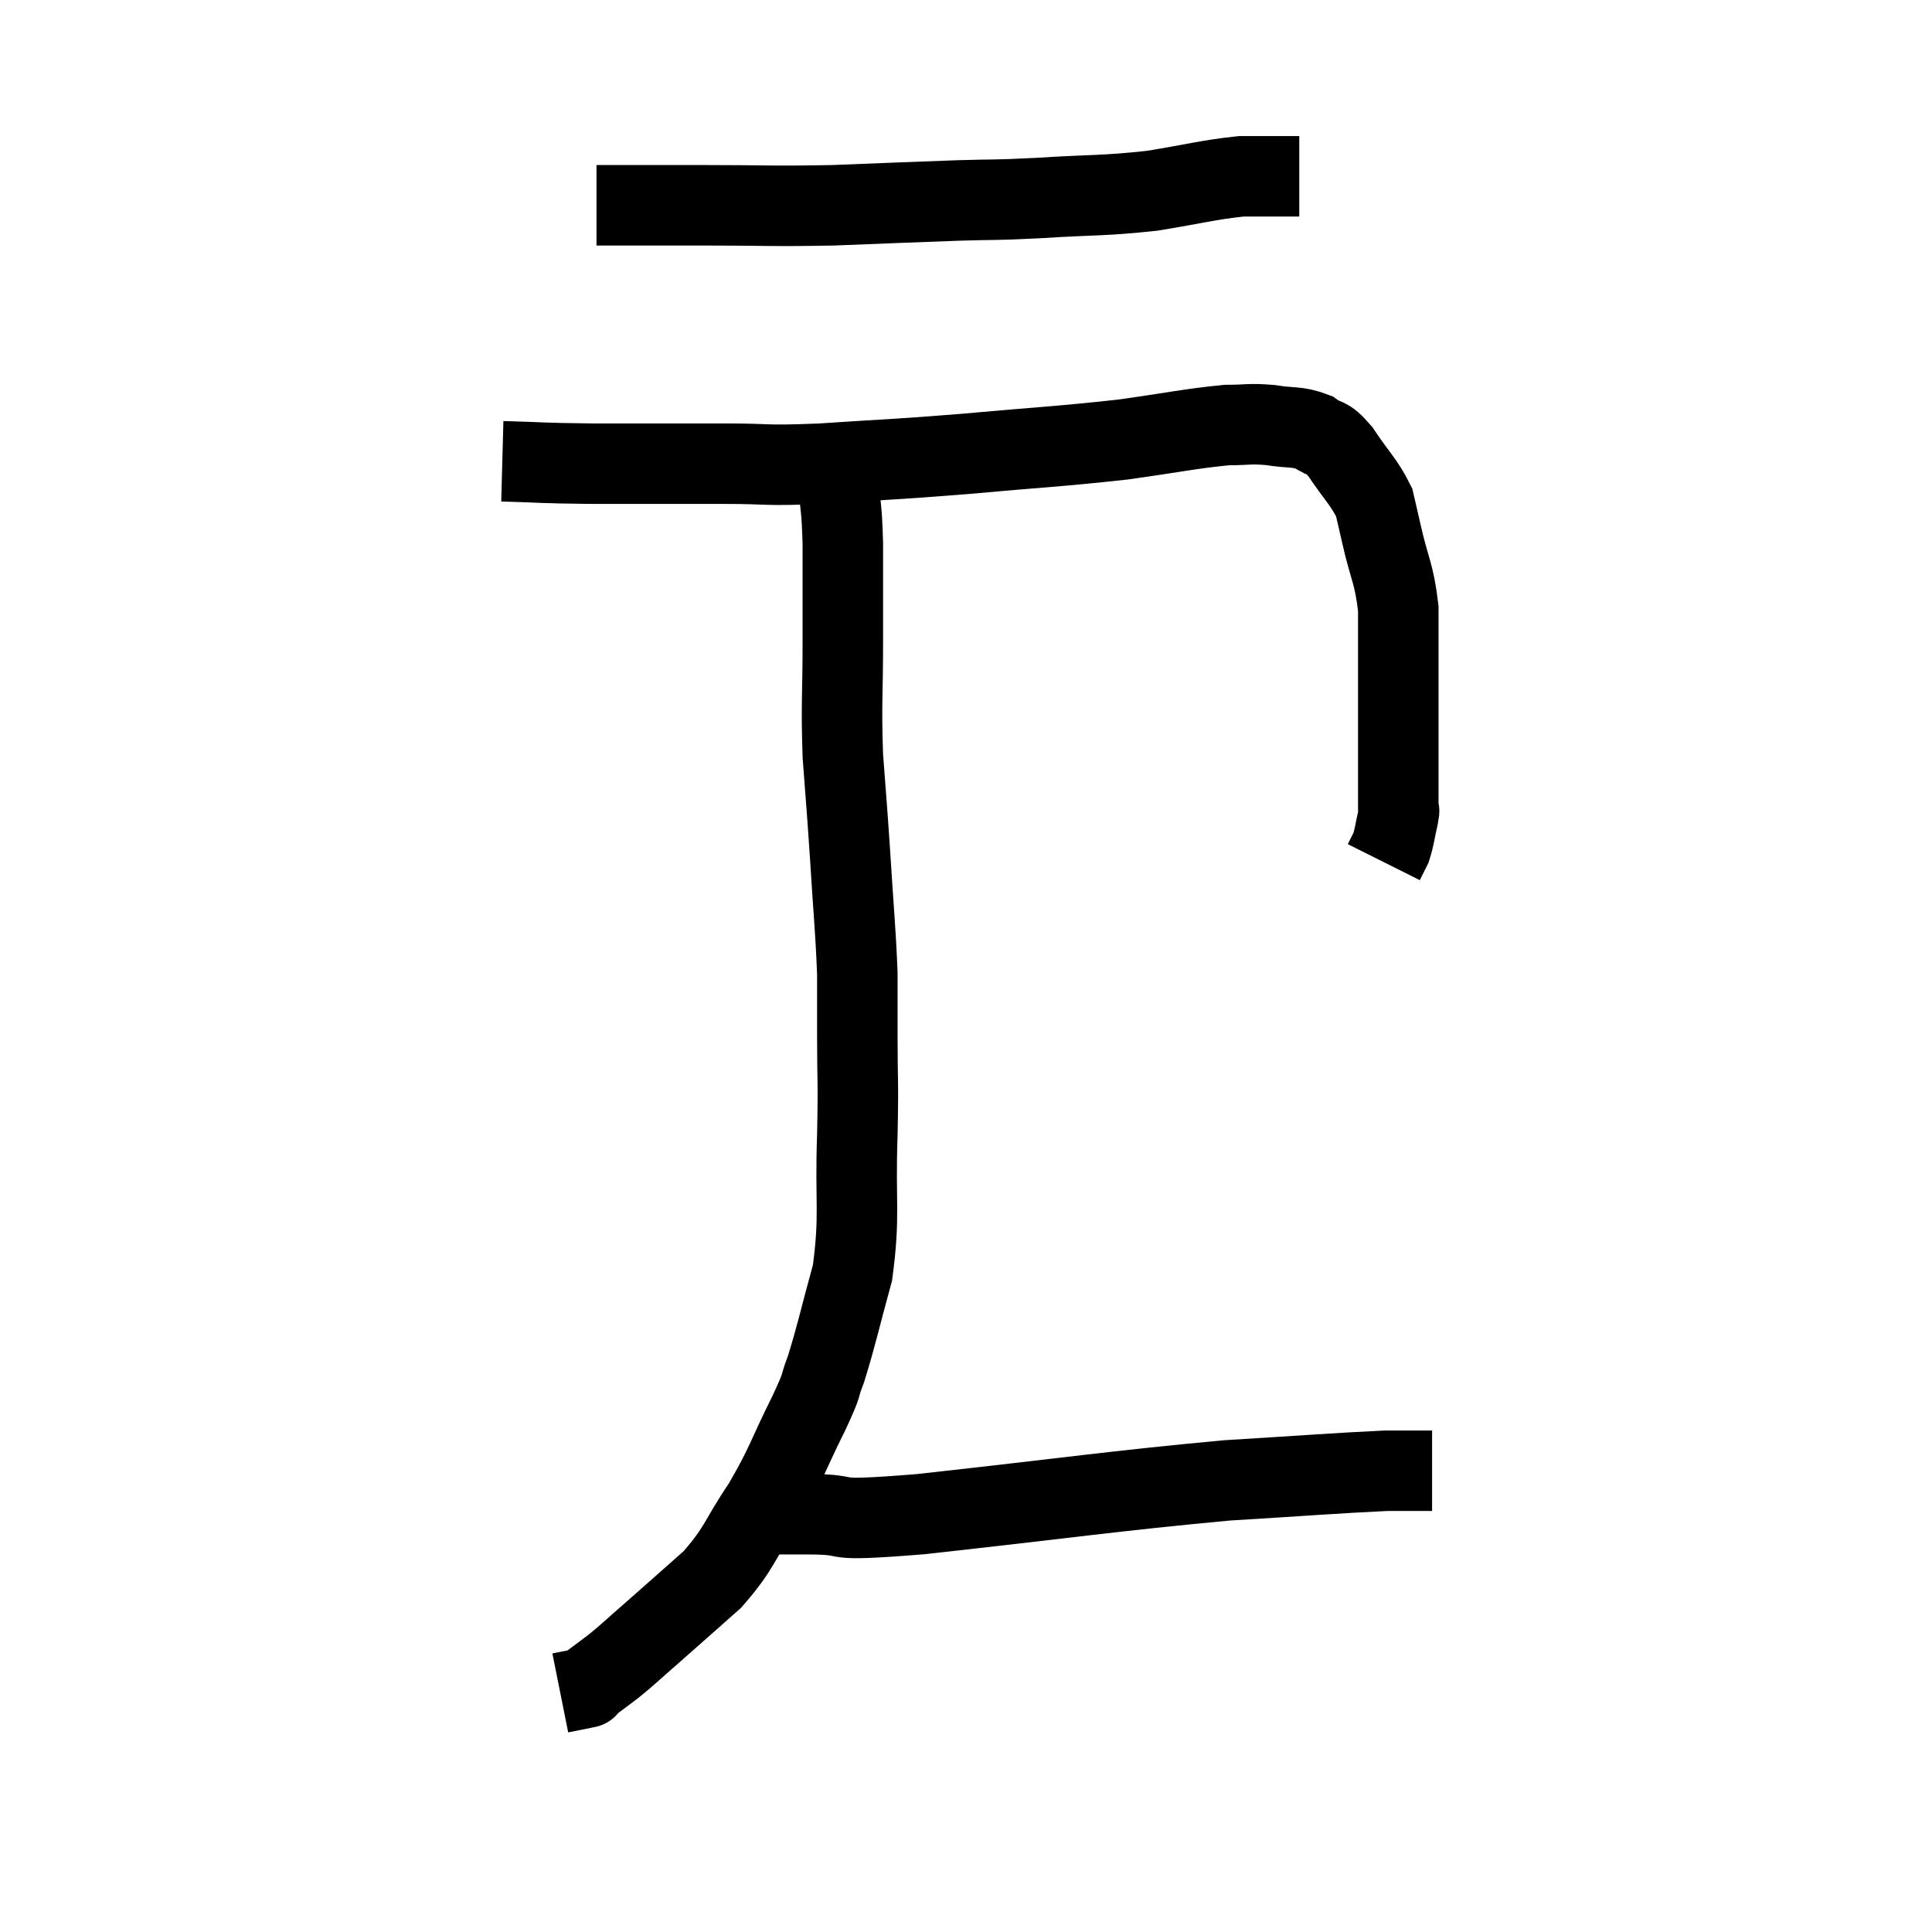 <svg width="48" height="48" viewBox="0 0 48 48" xmlns="http://www.w3.org/2000/svg"><path d="M 14.82 5.1 C 15.33 5.1, 15.18 5.1, 15.84 5.1 C 16.65 5.1, 16.245 5.1, 17.46 5.1 C 19.08 5.1, 19.11 5.13, 20.7 5.1 C 22.26 5.04, 22.545 5.025, 23.82 4.98 C 24.81 4.95, 24.6 4.98, 25.8 4.92 C 27.21 4.83, 27.36 4.875, 28.62 4.74 C 29.73 4.56, 30 4.47, 30.84 4.38 C 31.41 4.38, 31.62 4.38, 31.98 4.38 C 32.13 4.38, 32.205 4.38, 32.28 4.38 L 32.28 4.38" fill="none" stroke="black" stroke-width="2"></path><path d="M 12.48 11.46 C 13.59 11.49, 13.32 11.505, 14.7 11.52 C 16.35 11.52, 16.575 11.52, 18 11.52 C 19.2 11.52, 18.915 11.58, 20.4 11.52 C 22.17 11.4, 22.065 11.43, 23.94 11.28 C 25.92 11.1, 26.265 11.1, 27.9 10.92 C 29.19 10.74, 29.565 10.65, 30.48 10.56 C 31.02 10.56, 31.02 10.515, 31.56 10.56 C 32.1 10.65, 32.205 10.575, 32.64 10.74 C 32.97 10.98, 32.925 10.785, 33.3 11.22 C 33.72 11.85, 33.885 11.97, 34.14 12.48 C 34.23 12.87, 34.17 12.6, 34.32 13.26 C 34.53 14.19, 34.635 14.22, 34.74 15.12 C 34.74 15.99, 34.74 15.84, 34.74 16.86 C 34.74 18.03, 34.74 18.54, 34.74 19.2 C 34.74 19.35, 34.74 19.32, 34.74 19.5 C 34.74 19.71, 34.74 19.815, 34.74 19.92 C 34.74 19.92, 34.74 19.875, 34.74 19.92 C 34.74 20.01, 34.74 20.055, 34.74 20.1 C 34.74 20.1, 34.74 20.1, 34.74 20.1 C 34.74 20.1, 34.74 20.055, 34.74 20.1 C 34.74 20.19, 34.785 20.04, 34.74 20.28 C 34.65 20.67, 34.65 20.775, 34.56 21.06 C 34.47 21.24, 34.425 21.33, 34.38 21.42 L 34.38 21.42" fill="none" stroke="black" stroke-width="2"></path><path d="M 20.82 11.88 C 20.88 12.69, 20.91 12.495, 20.94 13.5 C 20.94 14.7, 20.94 14.58, 20.94 15.9 C 20.94 17.34, 20.895 17.445, 20.94 18.78 C 21.03 20.01, 21.03 19.89, 21.12 21.24 C 21.21 22.71, 21.255 23.055, 21.3 24.18 C 21.3 24.96, 21.3 24.735, 21.3 25.74 C 21.3 26.97, 21.33 26.73, 21.3 28.2 C 21.24 29.91, 21.375 30.165, 21.18 31.62 C 20.85 32.82, 20.79 33.15, 20.52 34.02 C 20.31 34.56, 20.49 34.26, 20.1 35.1 C 19.53 36.24, 19.56 36.345, 18.96 37.38 C 18.33 38.31, 18.405 38.43, 17.7 39.24 C 16.92 39.93, 16.755 40.08, 16.14 40.62 C 15.69 41.01, 15.645 41.07, 15.24 41.4 C 14.88 41.67, 14.7 41.805, 14.52 41.94 C 14.52 41.94, 14.67 41.91, 14.52 41.94 L 13.92 42.06" fill="none" stroke="black" stroke-width="2"></path><path d="M 19.26 37.62 C 19.65 37.62, 19.14 37.62, 20.04 37.62 C 21.45 37.62, 20.25 37.83, 22.86 37.62 C 26.67 37.2, 27.585 37.05, 30.48 36.78 C 32.46 36.66, 33.165 36.6, 34.44 36.54 C 35.01 36.54, 35.295 36.54, 35.58 36.54 C 35.58 36.54, 35.58 36.54, 35.58 36.54 L 35.58 36.54" fill="none" stroke="black" stroke-width="2"></path></svg>